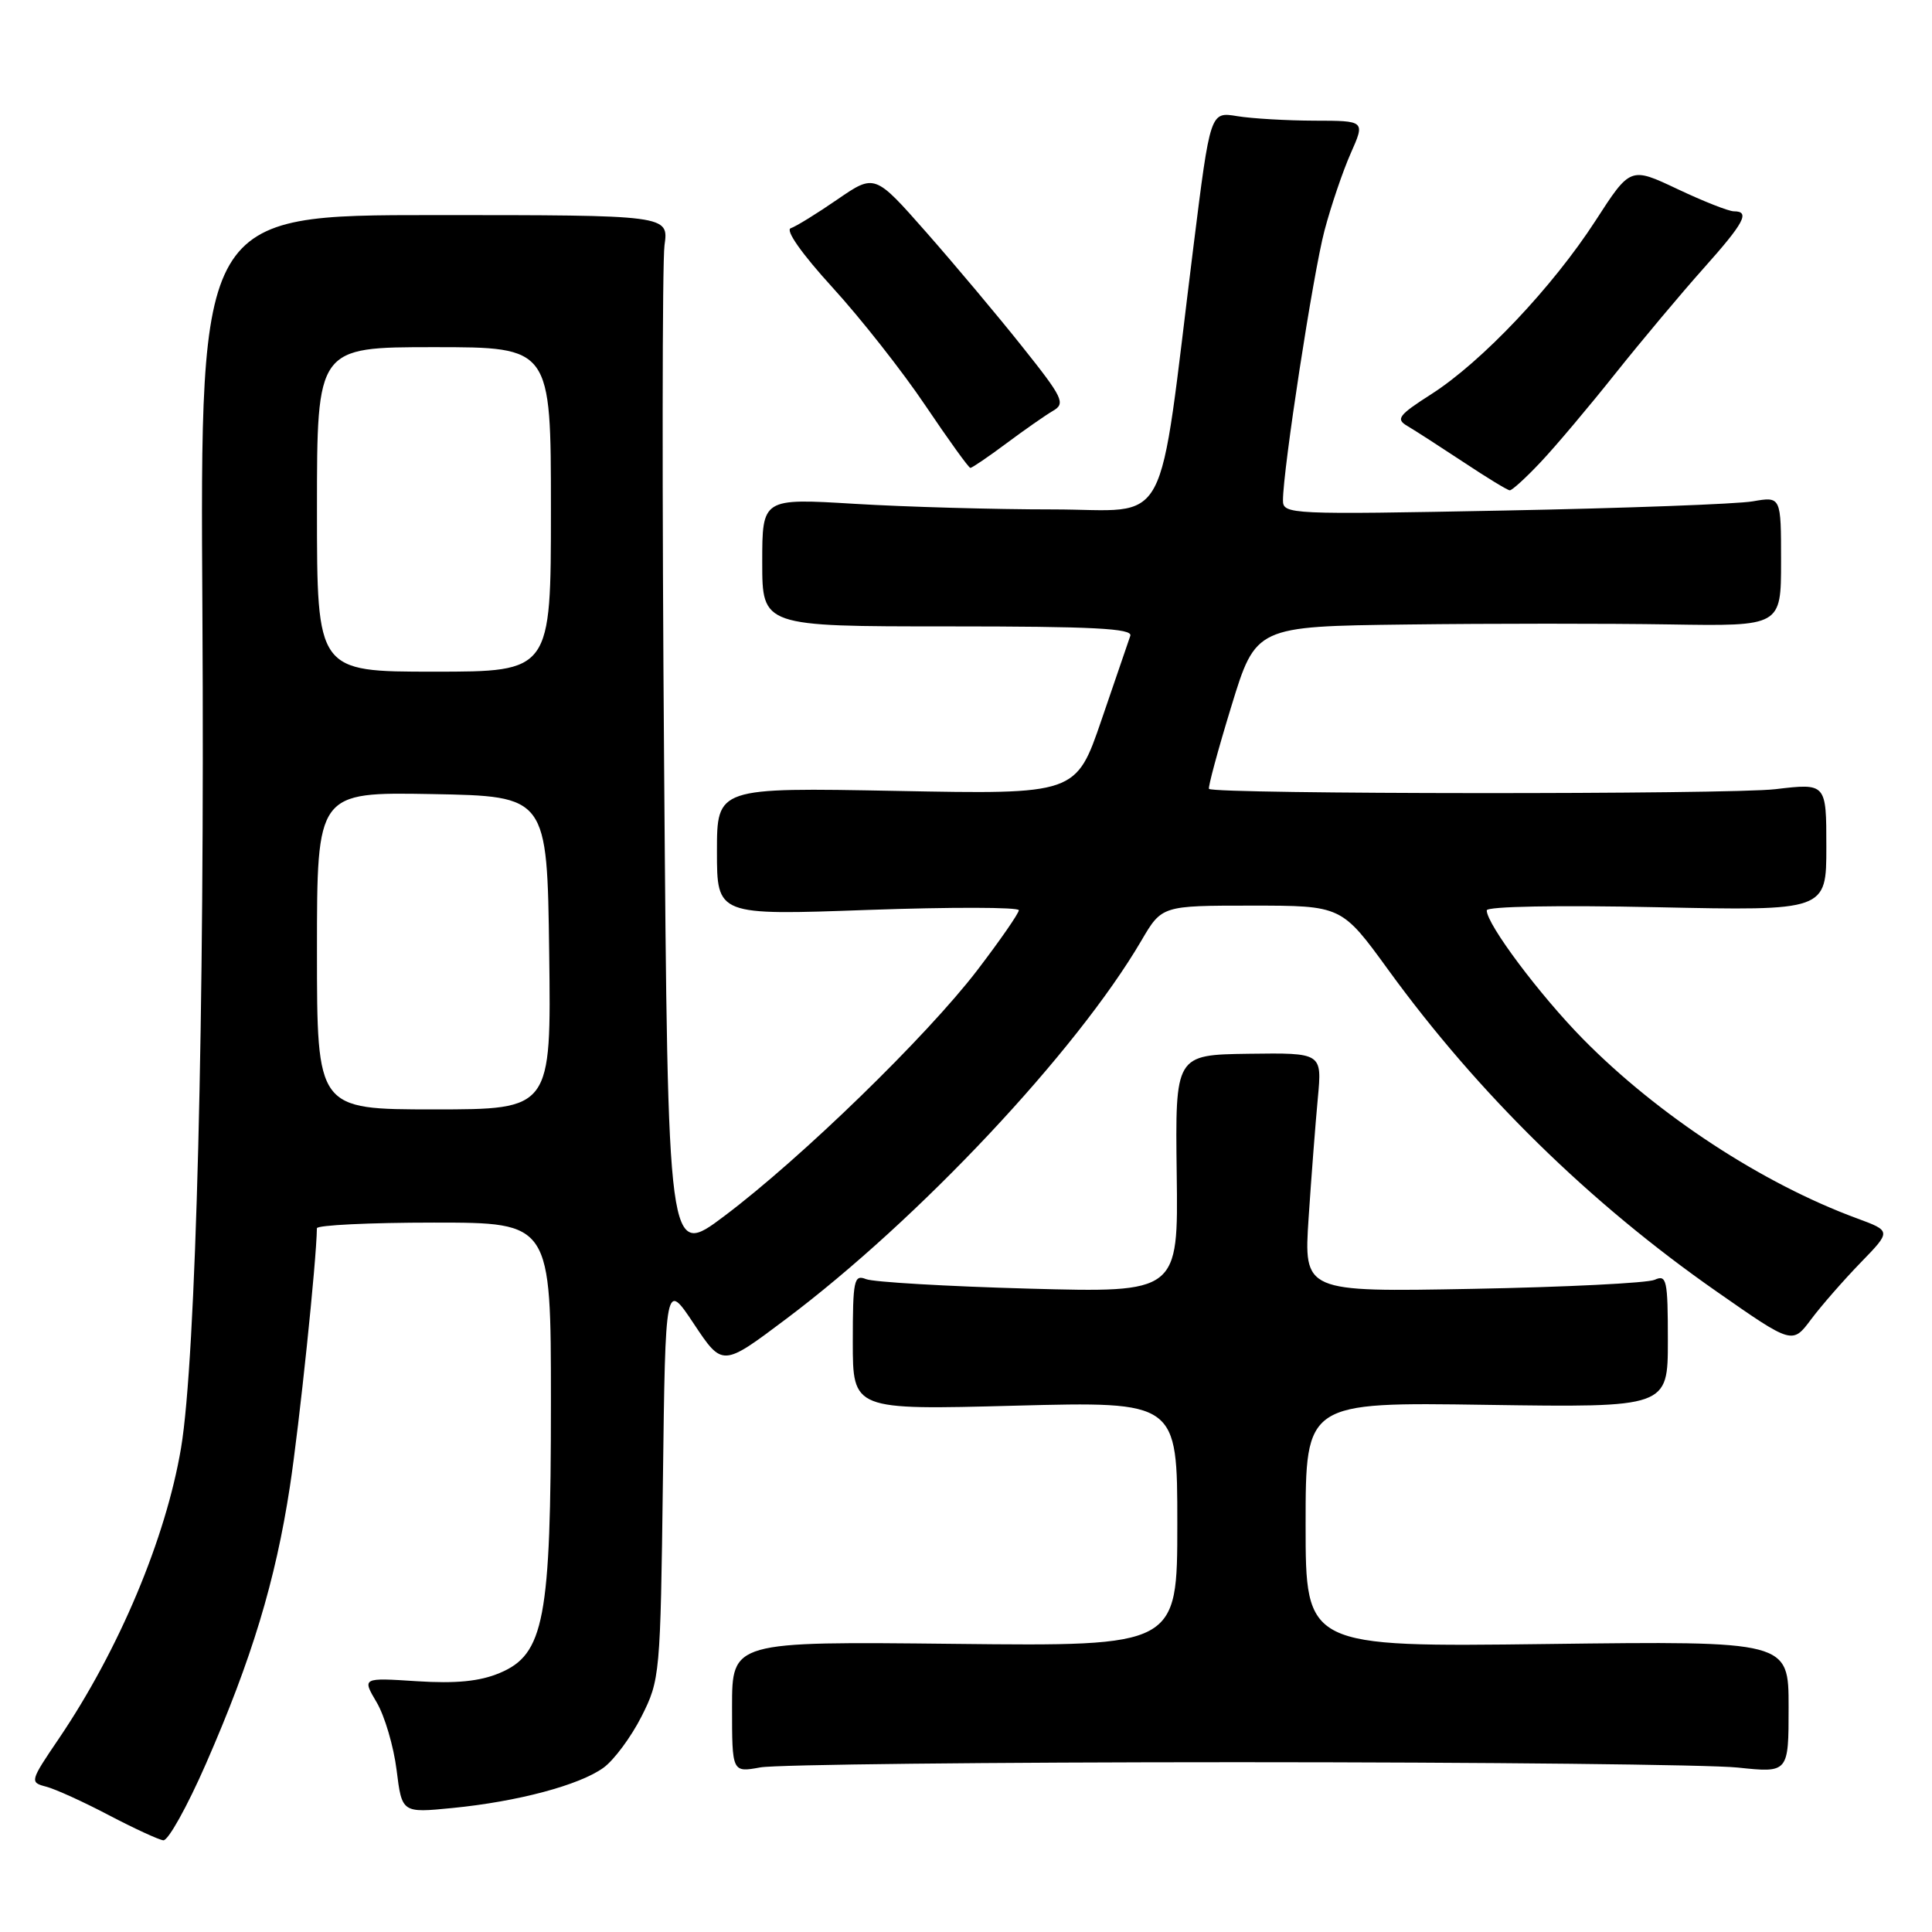 <?xml version="1.0" encoding="UTF-8" standalone="no"?>
<!DOCTYPE svg PUBLIC "-//W3C//DTD SVG 1.1//EN" "http://www.w3.org/Graphics/SVG/1.1/DTD/svg11.dtd" >
<svg xmlns="http://www.w3.org/2000/svg" xmlns:xlink="http://www.w3.org/1999/xlink" version="1.1" viewBox="0 0 256 256">
 <g >
 <path fill="currentColor"
d=" M 27.27 233.75 C 33.36 219.84 36.50 209.49 38.41 197.00 C 39.67 188.76 41.94 167.05 41.99 162.75 C 42.00 162.34 48.97 162.00 57.50 162.00 C 73.00 162.00 73.00 162.00 73.00 185.82 C 73.00 214.58 72.12 219.22 66.19 221.69 C 63.57 222.79 60.42 223.10 55.24 222.77 C 47.98 222.30 47.98 222.30 49.91 225.57 C 50.97 227.36 52.16 231.40 52.55 234.53 C 53.26 240.23 53.26 240.23 59.95 239.57 C 68.61 238.72 76.78 236.54 79.97 234.23 C 81.36 233.22 83.62 230.17 85.00 227.45 C 87.45 222.60 87.51 221.95 87.84 196.12 C 88.17 169.74 88.17 169.74 91.95 175.43 C 95.73 181.11 95.73 181.11 104.11 174.81 C 121.77 161.55 142.59 139.38 151.23 124.65 C 153.95 120.00 153.95 120.00 165.86 120.00 C 177.77 120.00 177.77 120.00 183.96 128.52 C 195.89 144.94 210.68 159.43 227.50 171.16 C 237.50 178.14 237.50 178.14 239.98 174.82 C 241.35 172.99 244.30 169.62 246.54 167.31 C 250.61 163.12 250.61 163.12 246.06 161.44 C 233.53 156.83 219.71 147.78 209.76 137.68 C 204.00 131.82 197.00 122.47 197.00 120.63 C 197.00 120.10 206.47 119.93 219.50 120.21 C 242.00 120.69 242.00 120.69 242.00 112.23 C 242.00 103.77 242.00 103.77 235.25 104.57 C 229.22 105.29 160.94 105.25 160.20 104.53 C 160.04 104.37 161.36 99.46 163.15 93.62 C 166.40 83.00 166.40 83.00 186.45 82.75 C 197.48 82.61 213.14 82.61 221.25 82.74 C 236.00 82.98 236.00 82.98 236.00 74.38 C 236.00 65.78 236.00 65.78 232.25 66.43 C 230.19 66.79 215.34 67.34 199.25 67.65 C 170.87 68.20 170.00 68.16 170.00 66.30 C 170.00 62.23 174.00 36.21 175.50 30.56 C 176.36 27.30 177.93 22.68 178.98 20.31 C 180.89 16.00 180.89 16.00 174.19 15.99 C 170.51 15.98 165.89 15.71 163.93 15.39 C 160.37 14.80 160.37 14.80 158.14 32.65 C 153.31 71.34 155.36 67.50 139.48 67.50 C 131.79 67.50 119.99 67.17 113.25 66.76 C 101.00 66.02 101.00 66.02 101.00 74.51 C 101.00 83.00 101.00 83.00 125.61 83.00 C 144.86 83.00 150.12 83.27 149.77 84.25 C 149.53 84.94 147.81 89.95 145.96 95.38 C 142.58 105.26 142.58 105.26 118.79 104.80 C 95.00 104.35 95.00 104.35 95.00 112.82 C 95.00 121.29 95.00 121.29 115.00 120.57 C 126.00 120.18 135.00 120.20 135.00 120.61 C 135.00 121.02 132.51 124.61 129.47 128.59 C 122.76 137.34 106.19 153.45 95.98 161.13 C 88.50 166.76 88.50 166.76 88.00 101.63 C 87.72 65.81 87.75 34.70 88.05 32.50 C 88.61 28.50 88.61 28.50 57.55 28.50 C 26.50 28.50 26.50 28.50 26.82 81.17 C 27.14 134.21 25.97 180.09 23.99 191.86 C 21.97 203.85 15.78 218.58 7.83 230.33 C 3.96 236.03 3.92 236.17 6.11 236.74 C 7.34 237.06 11.08 238.76 14.42 240.52 C 17.76 242.27 21.01 243.77 21.64 243.85 C 22.27 243.93 24.80 239.39 27.27 233.75 Z  M 164.00 233.50 C 196.73 233.50 226.54 233.82 230.25 234.21 C 237.00 234.92 237.00 234.92 237.00 226.18 C 237.00 217.44 237.00 217.44 205.00 217.84 C 173.00 218.24 173.00 218.24 173.00 202.02 C 173.00 185.79 173.00 185.79 197.00 186.15 C 221.00 186.50 221.00 186.50 221.00 177.64 C 221.00 169.57 220.84 168.86 219.25 169.58 C 218.29 170.01 207.43 170.55 195.12 170.78 C 172.75 171.20 172.75 171.20 173.40 161.35 C 173.76 155.93 174.31 148.80 174.62 145.50 C 175.18 139.50 175.18 139.50 165.45 139.63 C 155.72 139.77 155.72 139.77 155.92 155.53 C 156.13 171.29 156.13 171.29 136.31 170.75 C 125.42 170.45 115.71 169.88 114.75 169.49 C 113.16 168.85 113.00 169.61 113.00 177.81 C 113.00 186.83 113.00 186.83 134.50 186.26 C 156.00 185.70 156.00 185.70 156.00 201.92 C 156.00 218.14 156.00 218.14 126.50 217.82 C 97.00 217.50 97.00 217.50 97.00 226.19 C 97.00 234.87 97.00 234.87 100.75 234.19 C 102.81 233.81 131.27 233.50 164.00 233.50 Z  M 204.13 61.25 C 206.08 59.19 210.54 53.90 214.04 49.50 C 217.55 45.10 222.80 38.84 225.71 35.58 C 231.13 29.51 231.94 28.00 229.75 28.00 C 229.06 28.00 225.69 26.67 222.27 25.05 C 216.03 22.10 216.03 22.10 211.41 29.25 C 205.73 38.02 196.38 47.91 189.70 52.20 C 185.29 55.02 184.91 55.53 186.49 56.45 C 187.48 57.03 190.81 59.18 193.90 61.22 C 196.98 63.27 199.75 64.96 200.05 64.97 C 200.35 64.99 202.19 63.31 204.13 61.25 Z  M 133.35 58.75 C 135.75 56.96 138.53 55.02 139.54 54.43 C 141.21 53.46 140.86 52.71 135.45 45.93 C 132.20 41.84 126.47 35.02 122.72 30.76 C 115.91 23.03 115.91 23.03 110.97 26.42 C 108.26 28.29 105.47 30.01 104.78 30.24 C 104.03 30.49 106.24 33.63 110.30 38.08 C 114.03 42.16 119.58 49.21 122.63 53.75 C 125.69 58.29 128.36 62.00 128.58 62.00 C 128.80 62.00 130.95 60.54 133.35 58.75 Z  M 42.00 125.97 C 42.00 104.95 42.00 104.95 57.25 105.22 C 72.50 105.50 72.50 105.50 72.77 126.25 C 73.04 147.00 73.04 147.00 57.52 147.00 C 42.00 147.00 42.00 147.00 42.00 125.97 Z  M 42.00 67.50 C 42.00 46.00 42.00 46.00 57.50 46.00 C 73.00 46.00 73.00 46.00 73.00 67.50 C 73.00 89.00 73.00 89.00 57.50 89.00 C 42.00 89.00 42.00 89.00 42.00 67.50 Z "/>
</g>
</svg>